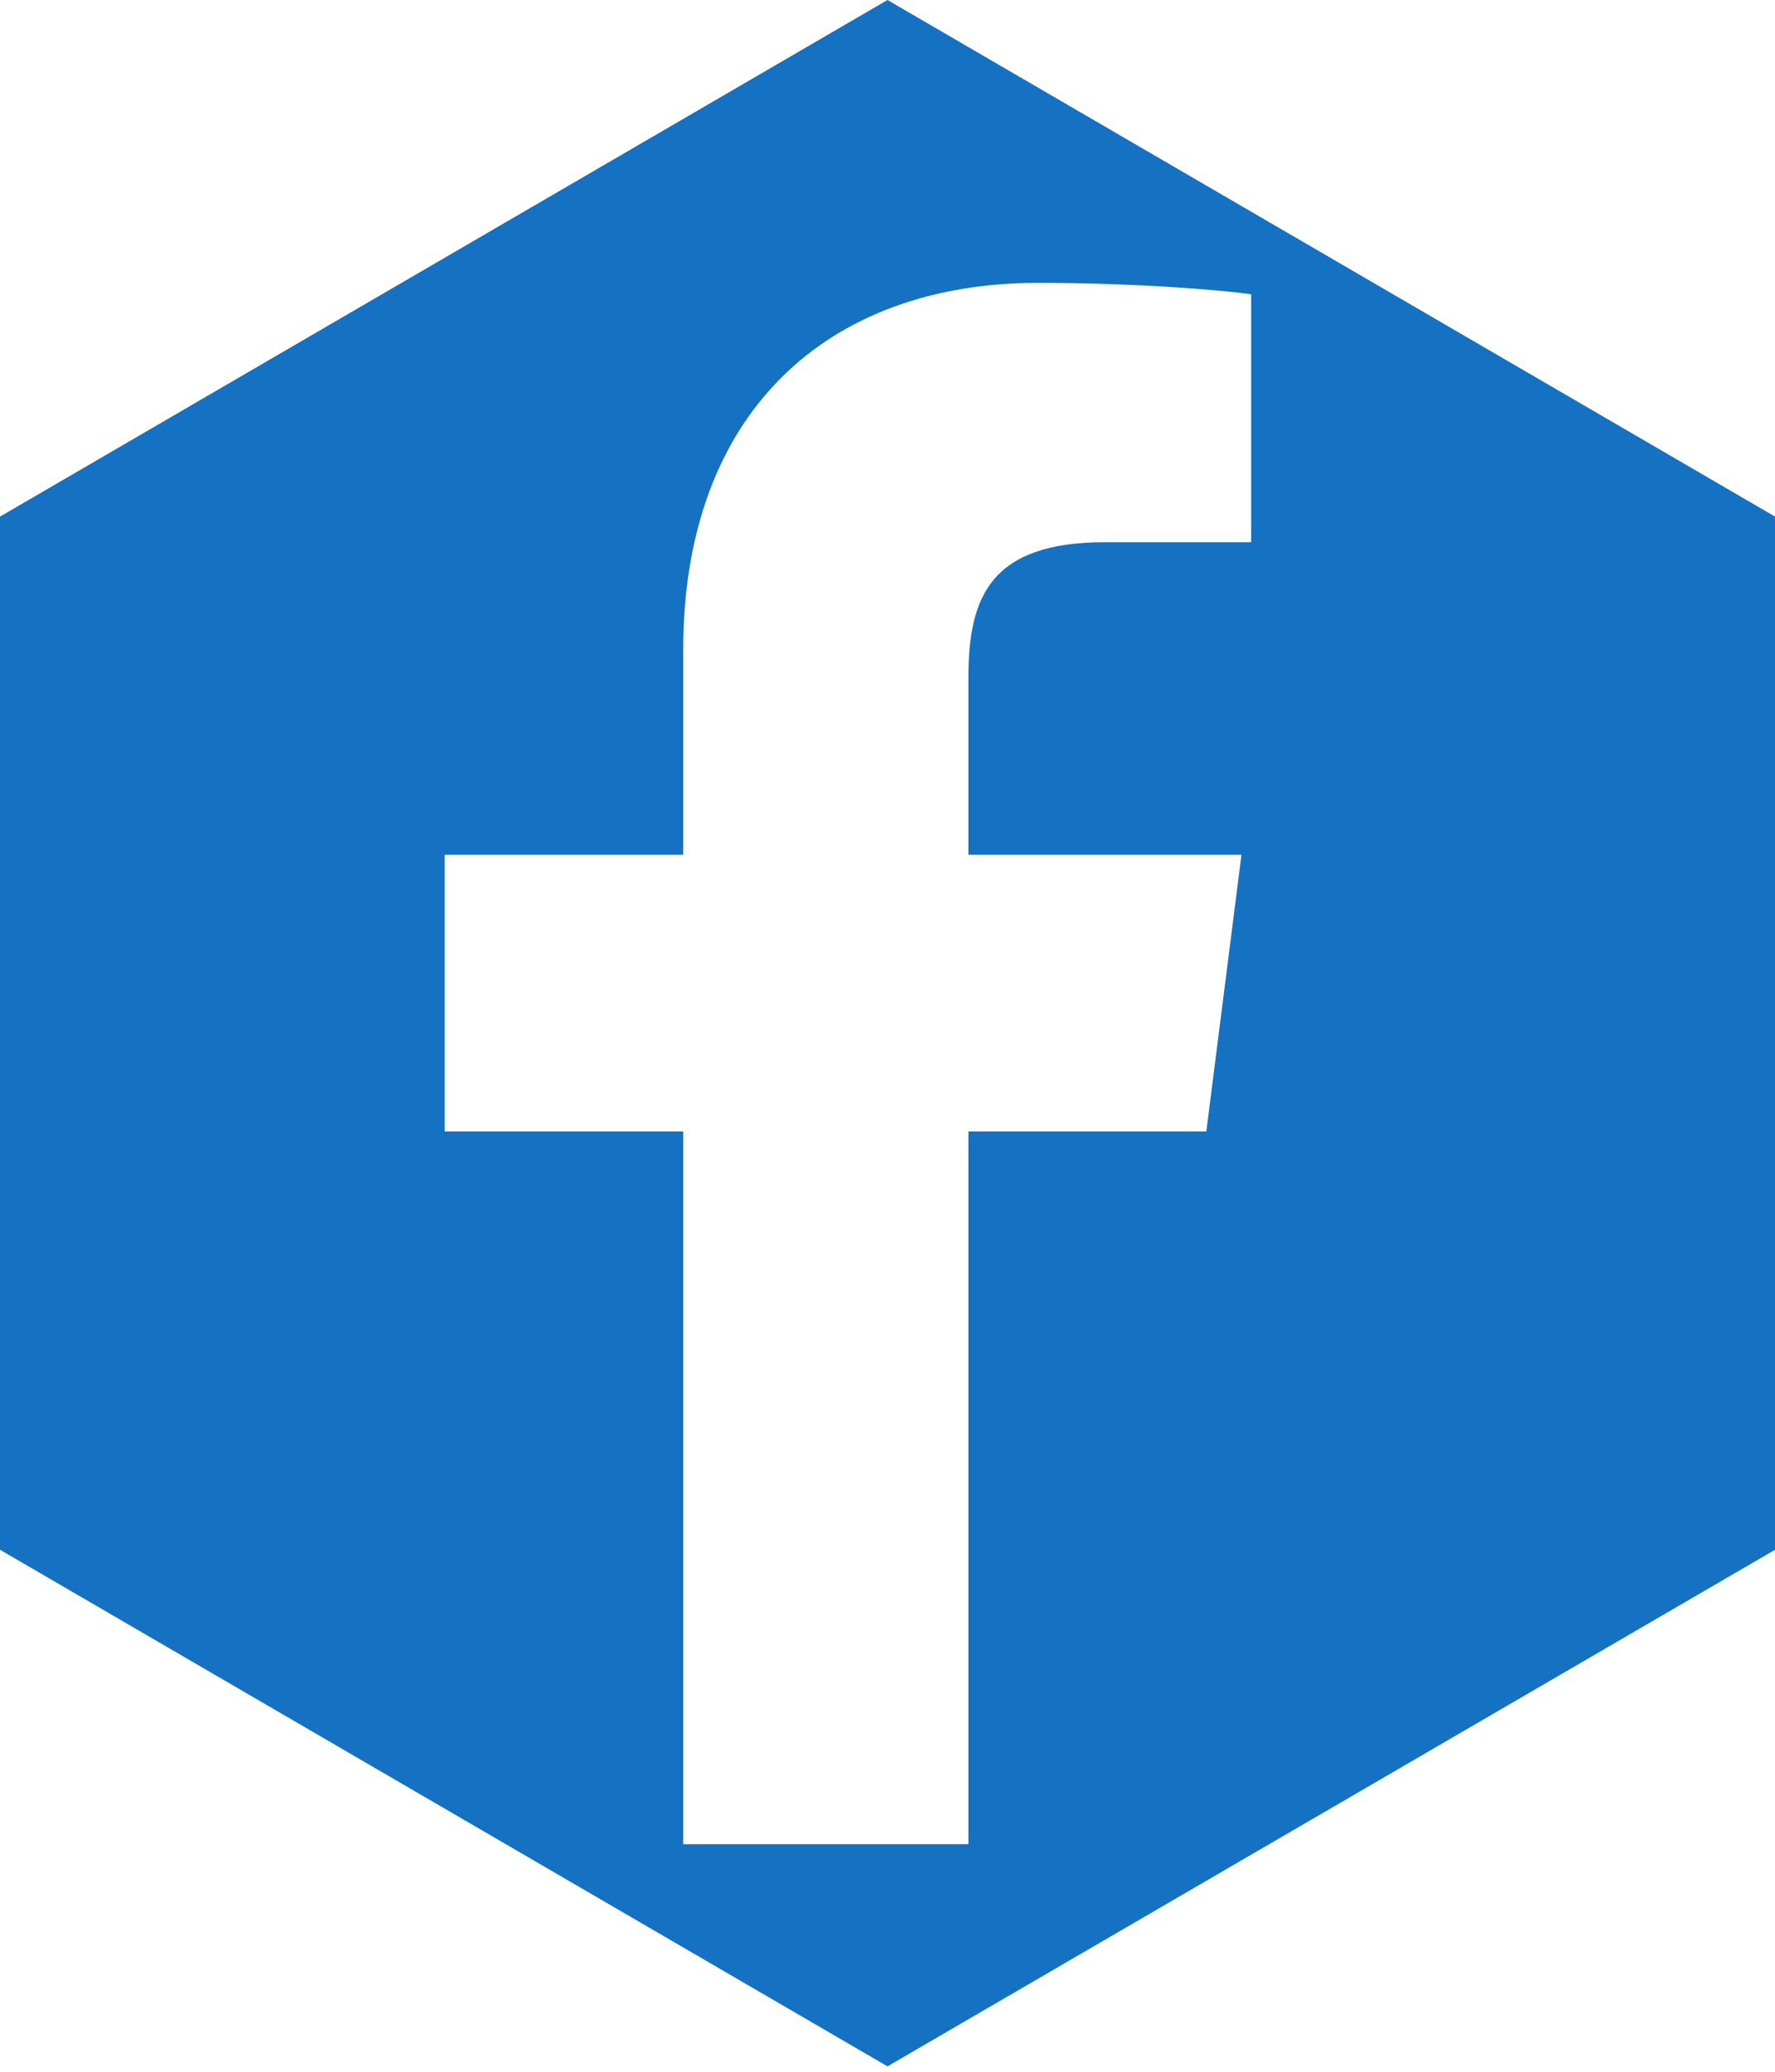 <?xml version="1.0" encoding="UTF-8" standalone="no"?>
<svg width="24px" height="28px" viewBox="0 0 24 28" version="1.1" xmlns="http://www.w3.org/2000/svg" xmlns:xlink="http://www.w3.org/1999/xlink">
    <!-- Generator: Sketch 3.8.3 (29802) - http://www.bohemiancoding.com/sketch -->
    <title>Fill 4</title>
    <desc>Created with Sketch.</desc>
    <defs></defs>
    <g id="V1" stroke="none" stroke-width="1" fill="none" fill-rule="evenodd">
        <g id="Desktop-1440" transform="translate(-20, -853)" fill="#1571C1">
            <g id="main" transform="translate(0, 60)">
                <g id="share" transform="translate(20, 792)">
                    <g id="Page-1">
                        <path d="M12,1 L0,7.982 L0,21.945 L12,28.927 L24.001,21.945 L24.001,7.982 L12,1 Z M16.917,8.328 L14.942,8.328 C13.393,8.328 13.094,9.066 13.094,10.158 L13.094,12.552 L16.786,12.552 L16.311,16.292 L13.094,16.292 L13.094,25.924 L9.238,25.924 L9.238,16.292 L6.013,16.292 L6.013,12.552 L9.238,12.552 L9.238,9.781 C9.238,6.576 11.186,4.823 14.036,4.823 C15.405,4.823 16.579,4.927 16.917,4.977 L16.917,8.328 Z" id="Fill-4"></path>
                    </g>
                </g>
            </g>
        </g>
    </g>
</svg>